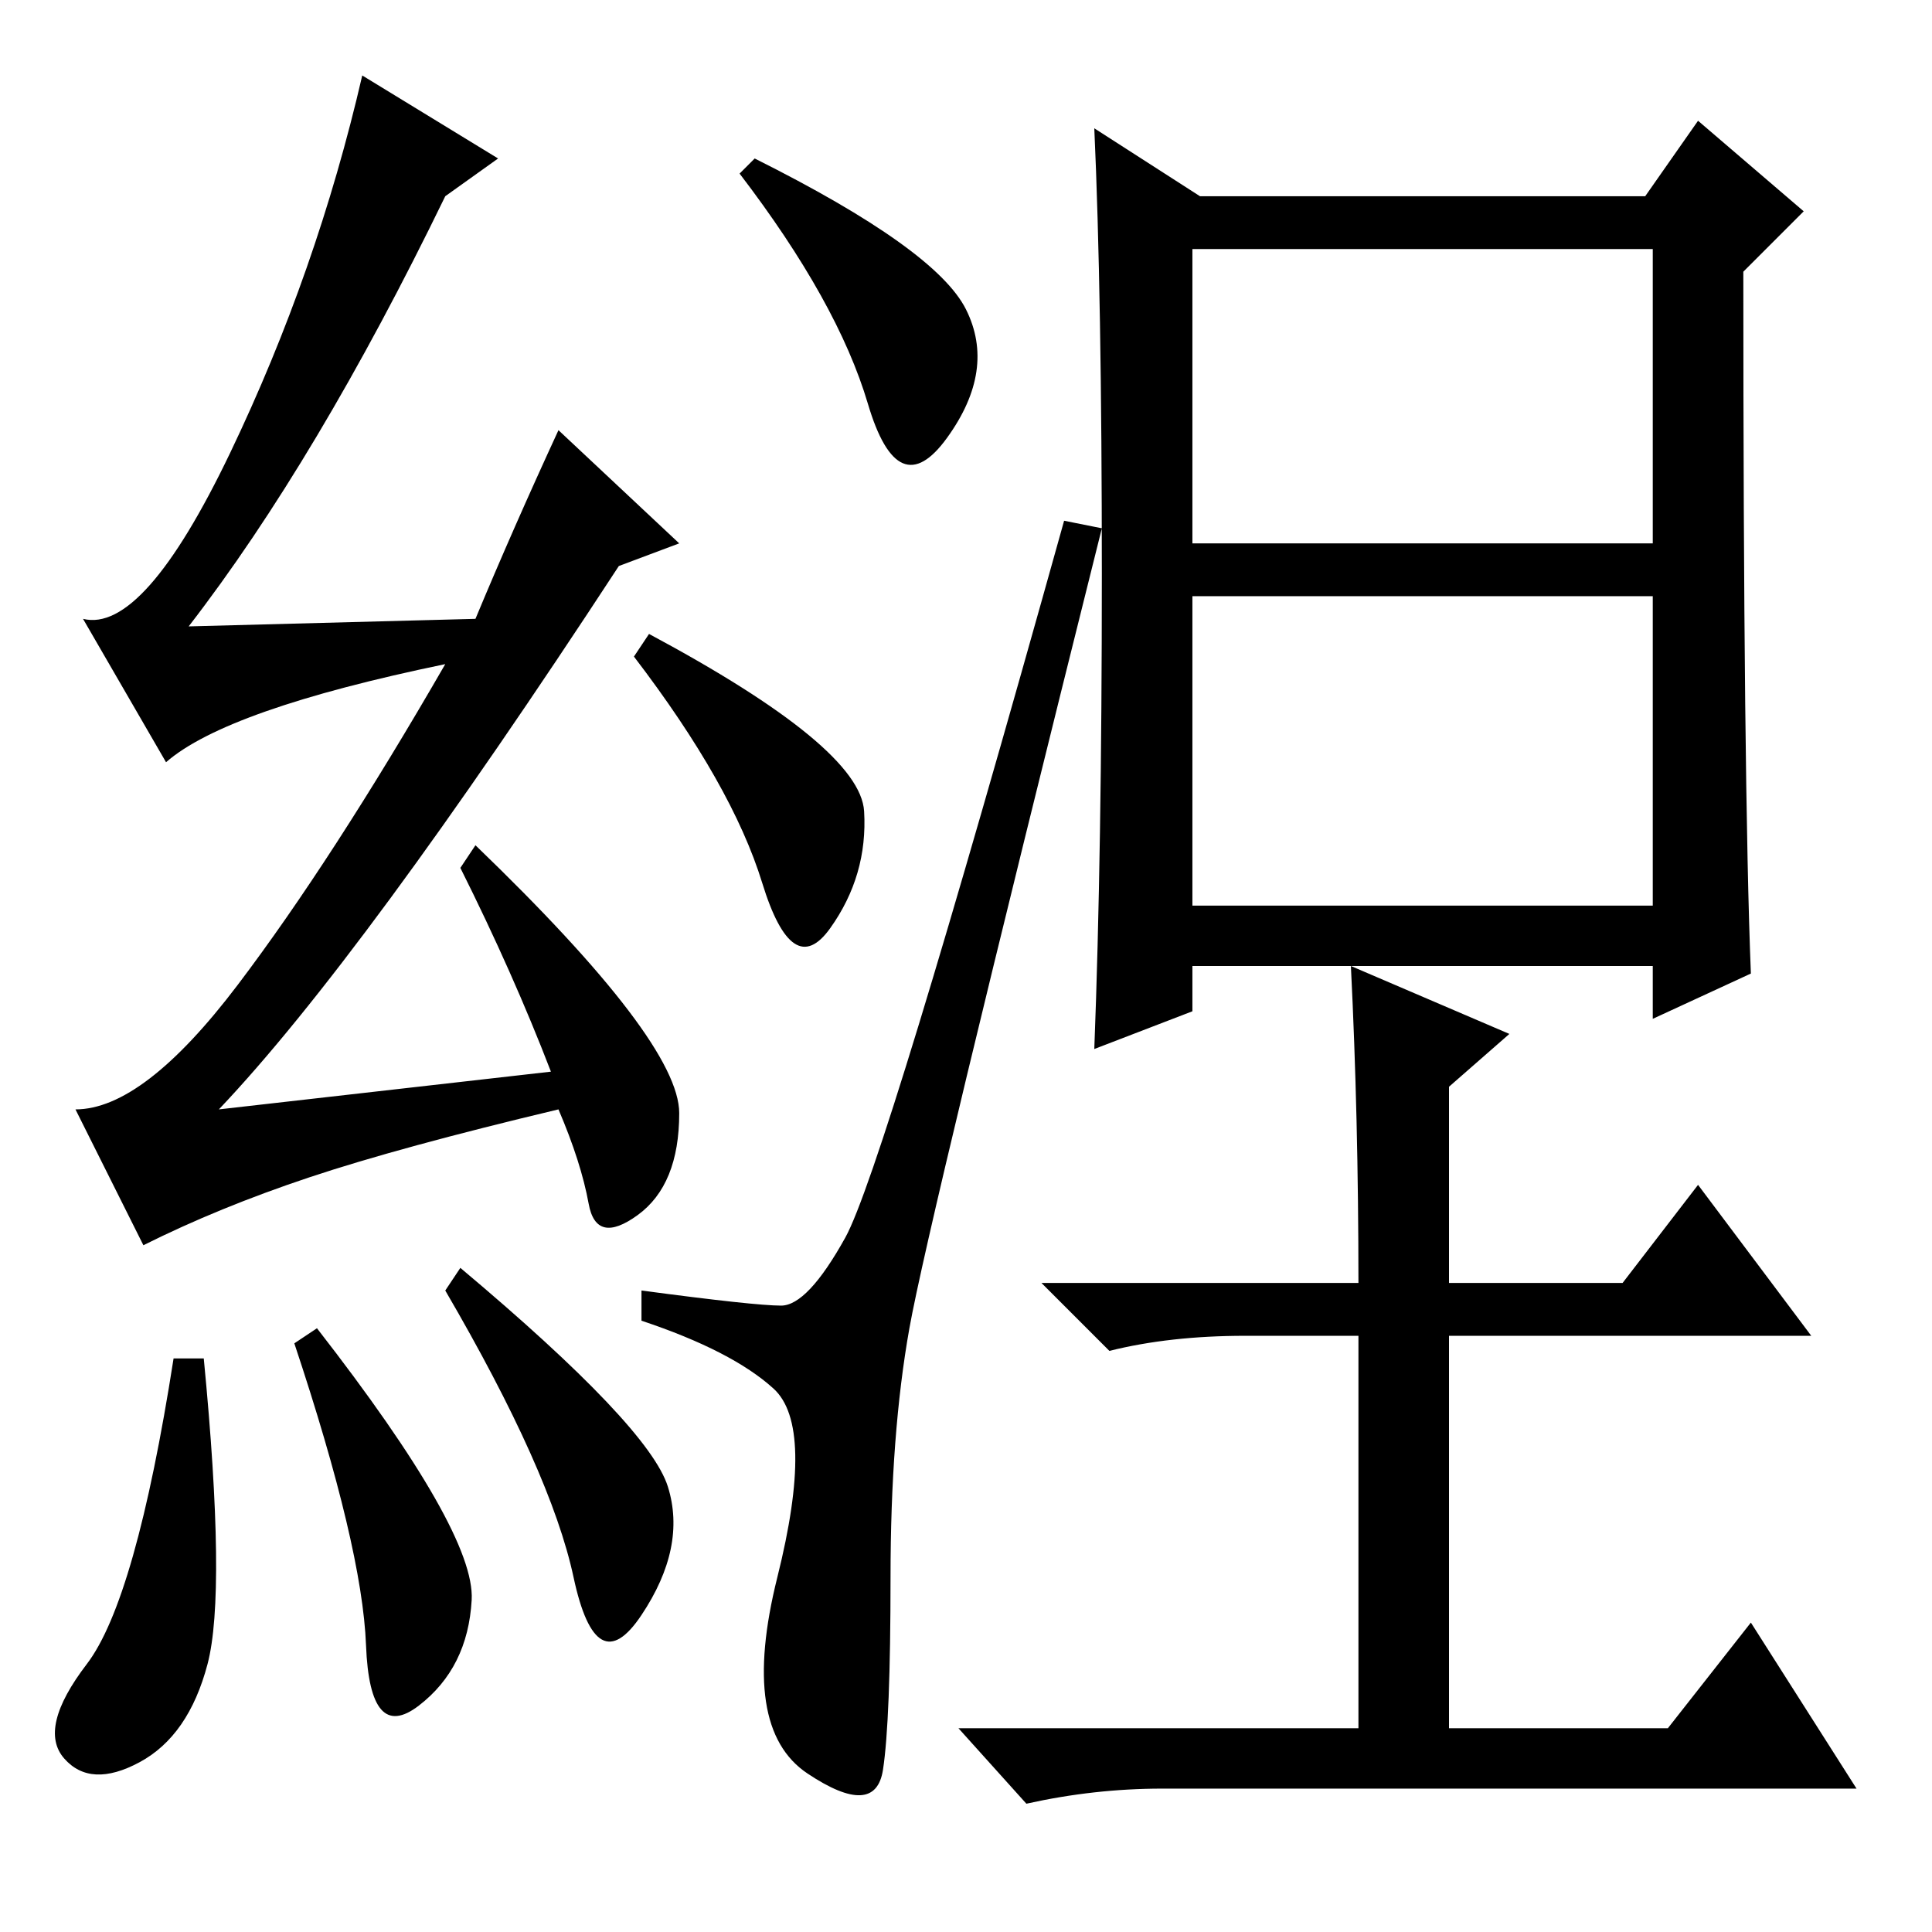 <?xml version="1.0" standalone="no"?>
<!DOCTYPE svg PUBLIC "-//W3C//DTD SVG 1.1//EN" "http://www.w3.org/Graphics/SVG/1.1/DTD/svg11.dtd" >
<svg xmlns="http://www.w3.org/2000/svg" xmlns:xlink="http://www.w3.org/1999/xlink" version="1.1" viewBox="0 -36 256 256">
  <g transform="matrix(1 0 0 -1 0 220)">
   <path fill="currentColor"
d="M27 76q3 -31 0.5 -40.5t-9 -13t-10 0.5t3 12.5t11.5 40.5h4zM39 78l3 2q21 -27 20.5 -36t-7 -14t-7 8t-9.5 40zM61 88q25 -21 27.5 -29t-3.5 -17t-9 5t-17 38zM120.5 80q-2.5 -14 -2.5 -33t-1 -25.5t-10 -0.5t-4 26t-0.5 25t-17.5 9v4q15 -2 18.5 -2t8.5 9t29 95l5 -1
q-23 -92 -25.5 -106zM114.5 148.5q0.5 -8.5 -4.5 -15.5t-9 6t-17 30l2 3q28 -15 28.5 -23.5zM128 215q4 -8 -2.5 -17t-10.5 4.5t-17 30.5l2 2q24 -12 28 -20zM146 180q0 37 -1 59l14 -9h59l7 10l14 -12l-8 -8q0 -68 1 -93l-13 -6v7h-40l21 -9l-8 -7v-26h23l10 13l15 -20h-48
v-52h29l11 14l14 -22h-92q-9 0 -18 -2l-9 10h53v52h-15q-10 0 -18 -2l-9 9h42q0 22 -1 42h-21v-6l-13 -5q1 26 1 63zM158 184h61v39h-61v-39zM158 136h61v41h-61v-41zM59 230q-17 -35 -34 -57l38 1q5 12 11 25l16 -15l-8 -3q-34 -52 -53 -72l44 5q-5 13 -12 27l2 3
q27 -26 27 -35.5t-5.5 -13.5t-6.5 1.5t-4 12.5q-21 -5 -33 -9t-22 -9l-9 18q9 0 21.5 16.5t27.5 42.5q-29 -6 -37 -13l-11 19q8 -2 19.5 22t17.5 50l18 -11z" />
  </g>

</svg>
